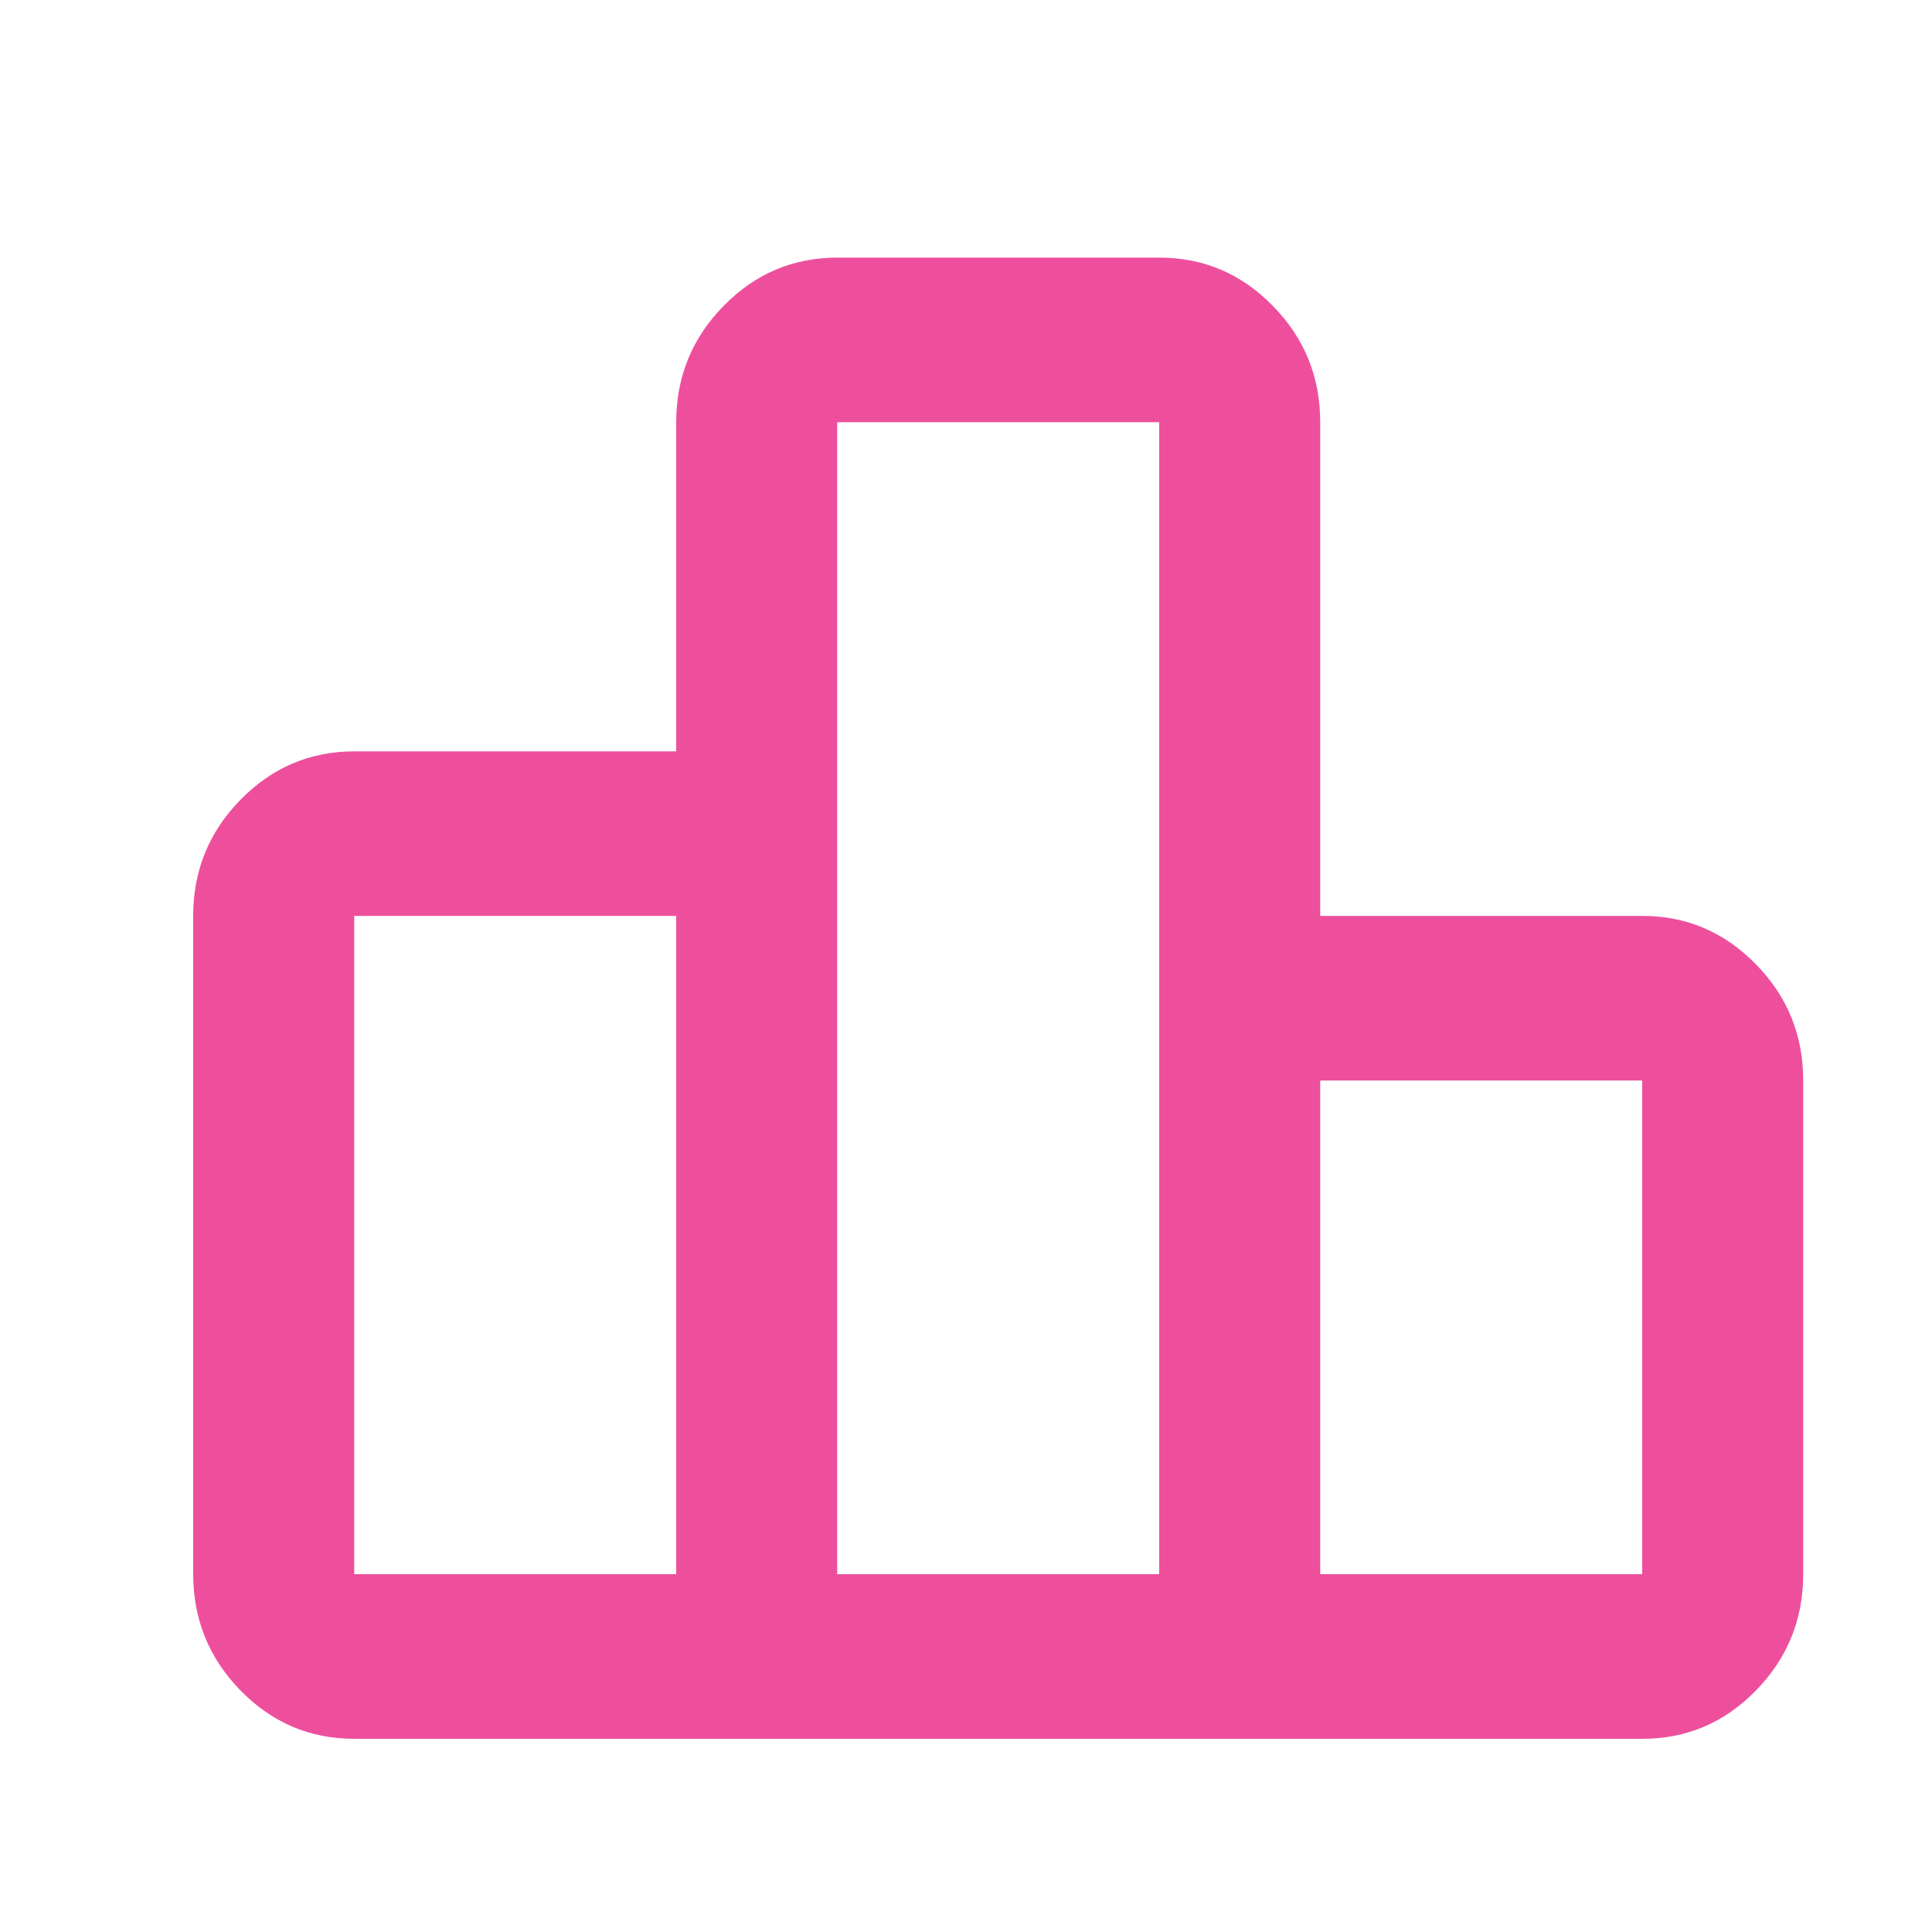 <svg width="30" height="30" viewBox="0 0 30 30" fill="none" xmlns="http://www.w3.org/2000/svg">
<path d="M5.5 24.444H10.5V14.222H5.5V24.444ZM13 24.444H18V6.556H13V24.444ZM20.5 24.444H25.5V16.778H20.5V24.444ZM3 24.444V14.222C3 13.519 3.245 12.918 3.735 12.418C4.225 11.918 4.813 11.668 5.5 11.667H10.5V6.556C10.5 5.853 10.745 5.251 11.235 4.751C11.725 4.251 12.313 4.001 13 4H18C18.688 4 19.276 4.25 19.766 4.751C20.256 5.252 20.501 5.854 20.5 6.556V14.222H25.5C26.188 14.222 26.776 14.473 27.266 14.974C27.756 15.474 28.001 16.076 28 16.778V24.444C28 25.147 27.755 25.749 27.266 26.25C26.777 26.751 26.188 27.001 25.5 27H5.5C4.812 27 4.224 26.75 3.735 26.25C3.246 25.75 3.001 25.148 3 24.444Z" fill="#ED4F9D"/>
</svg>
